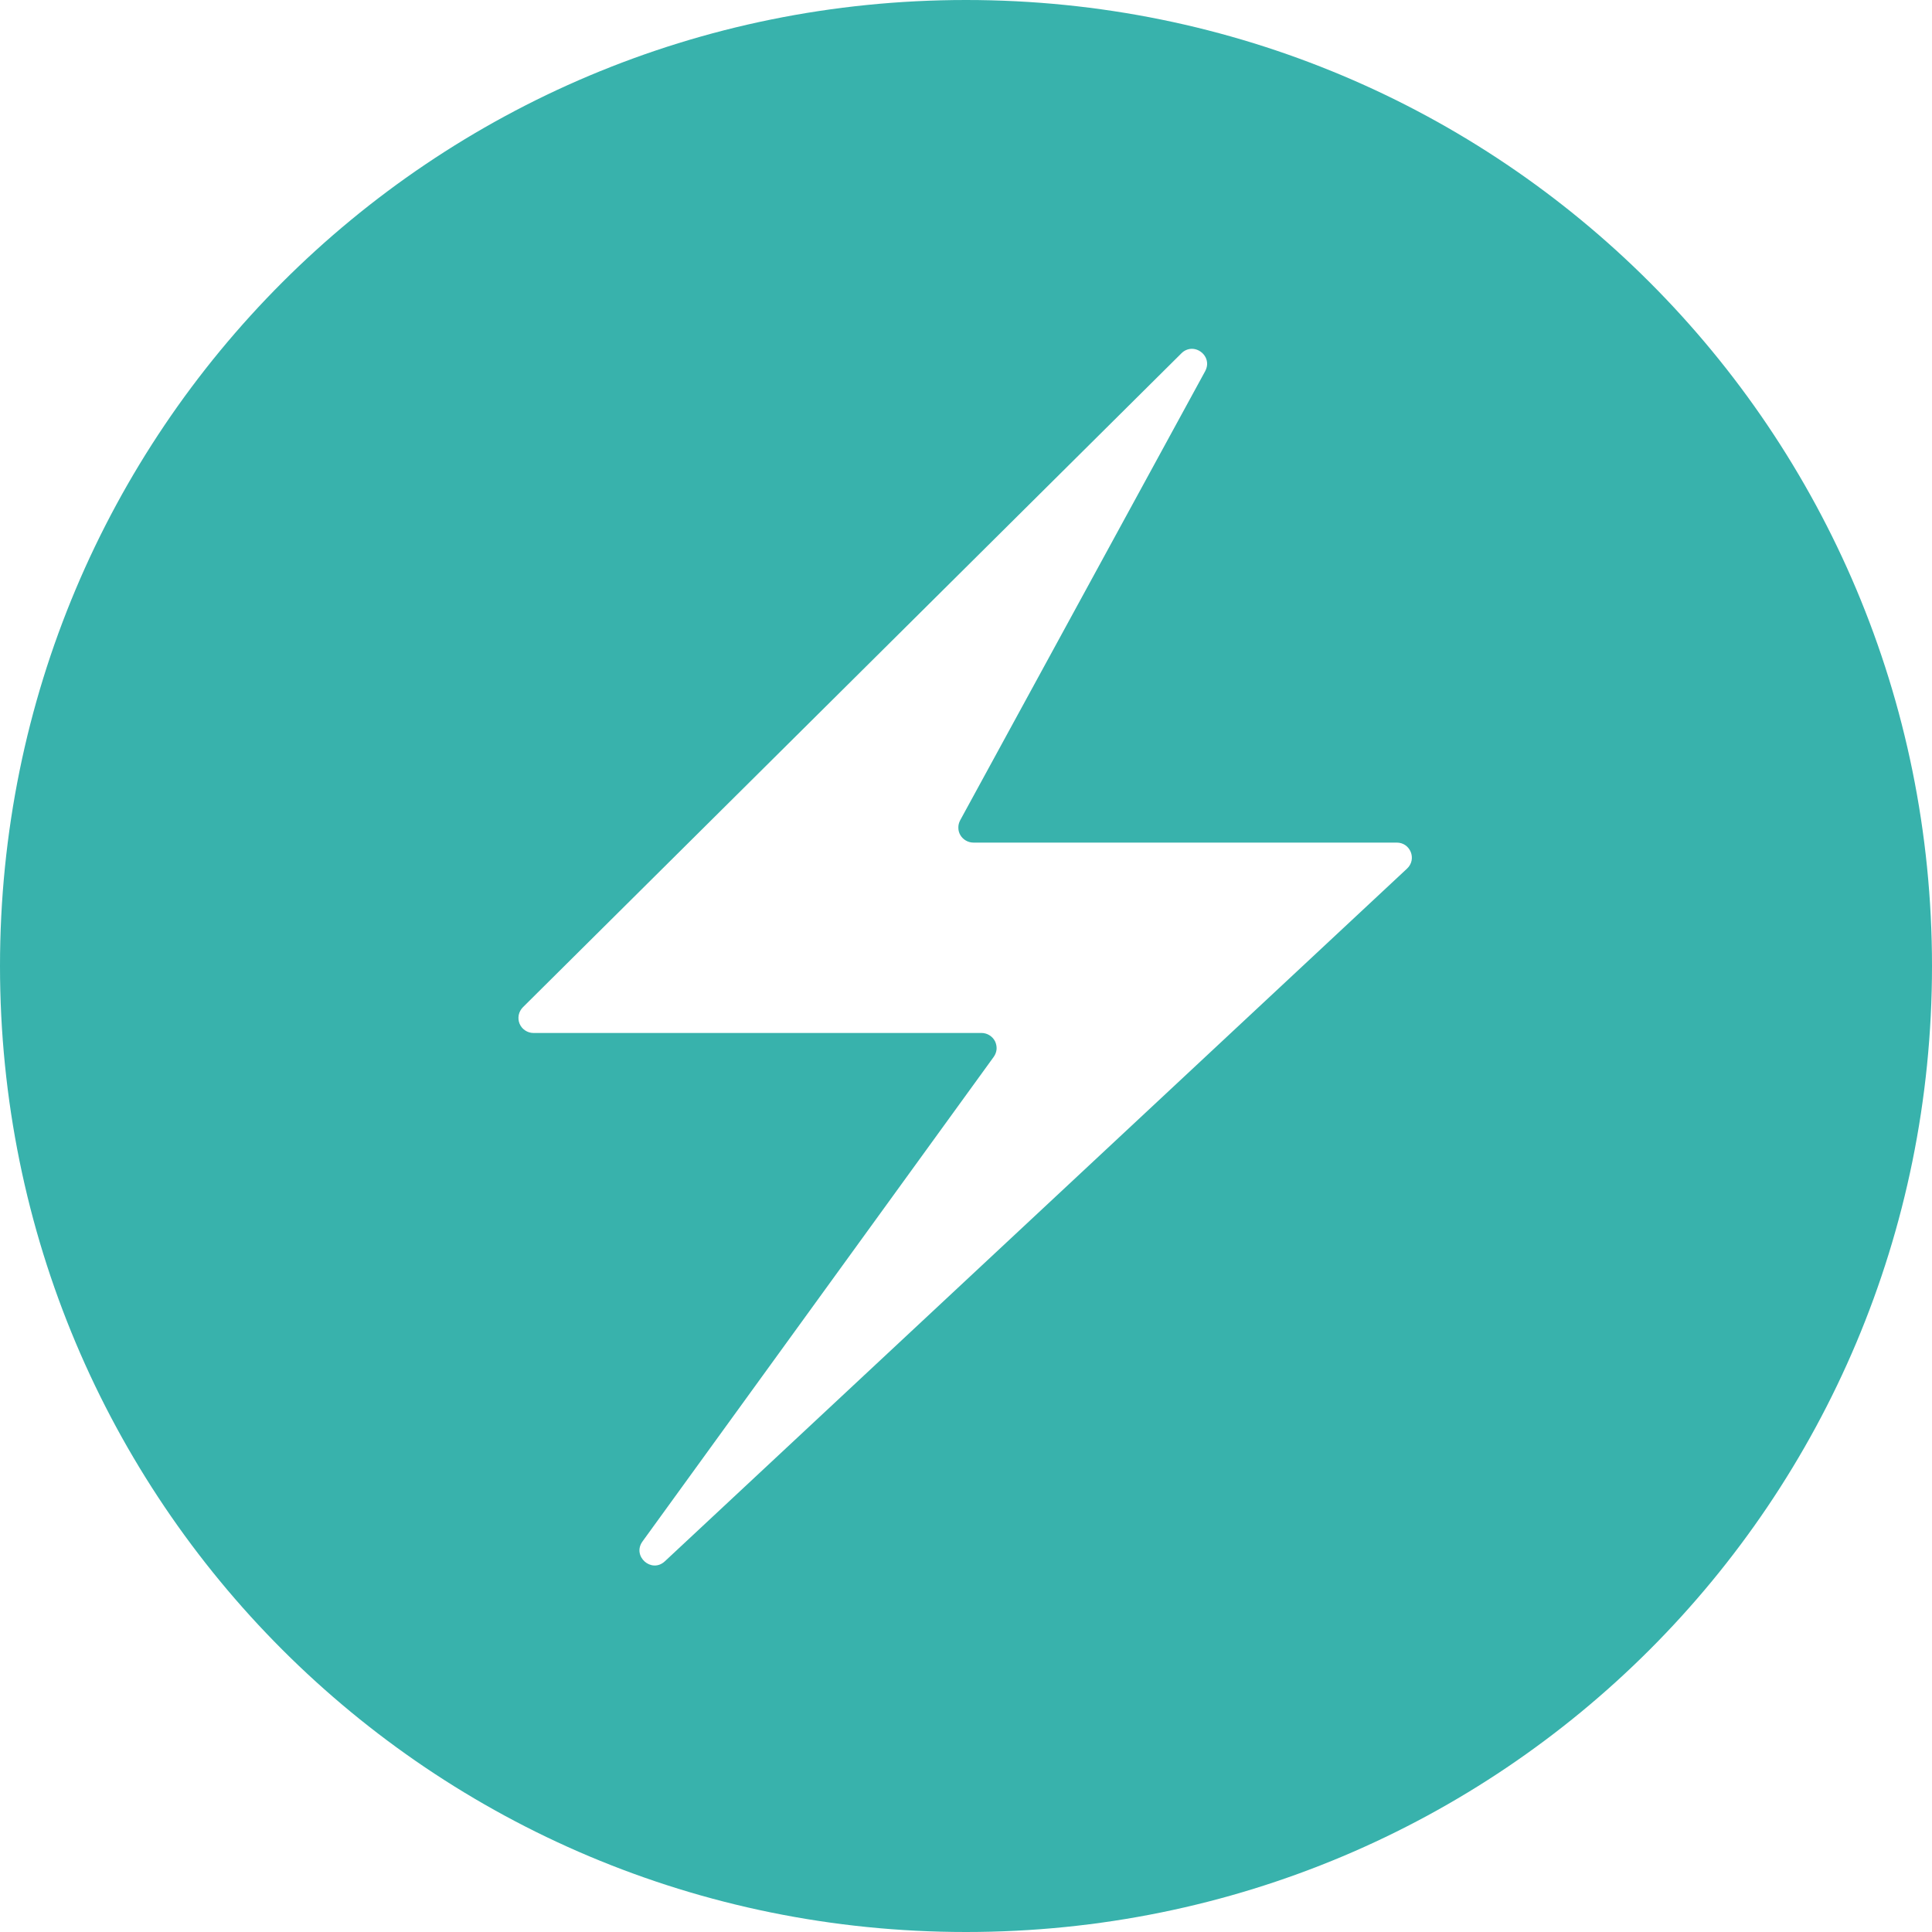 <svg width="24" height="24" viewBox="0 0 24 24" fill="none" xmlns="http://www.w3.org/2000/svg">
<path d="M12 0C5.352 0 0 5.352 0 12C0 18.648 5.352 24 12 24C18.648 24 24 18.648 24 12C24 5.352 18.648 0 12 0ZM14.8 4.333C14.93 4.329 15.048 4.469 14.971 4.611L11.927 10.191C11.912 10.22 11.904 10.251 11.905 10.284C11.905 10.316 11.914 10.348 11.931 10.376C11.947 10.403 11.971 10.426 11.999 10.442C12.027 10.458 12.059 10.467 12.091 10.467H17.351C17.521 10.467 17.603 10.674 17.479 10.79L8.259 19.395C8.094 19.549 7.849 19.332 7.981 19.149L12.345 13.128C12.365 13.1 12.377 13.067 12.38 13.033C12.382 12.999 12.375 12.965 12.36 12.934C12.344 12.903 12.32 12.878 12.291 12.86C12.262 12.842 12.228 12.832 12.194 12.832H6.627C6.59 12.832 6.554 12.821 6.523 12.8C6.492 12.78 6.468 12.75 6.454 12.716C6.44 12.682 6.437 12.644 6.444 12.608C6.452 12.571 6.47 12.538 6.496 12.512L14.676 4.389C14.709 4.355 14.754 4.335 14.801 4.333H14.8Z" fill="#38B2AC"/>
</svg>

